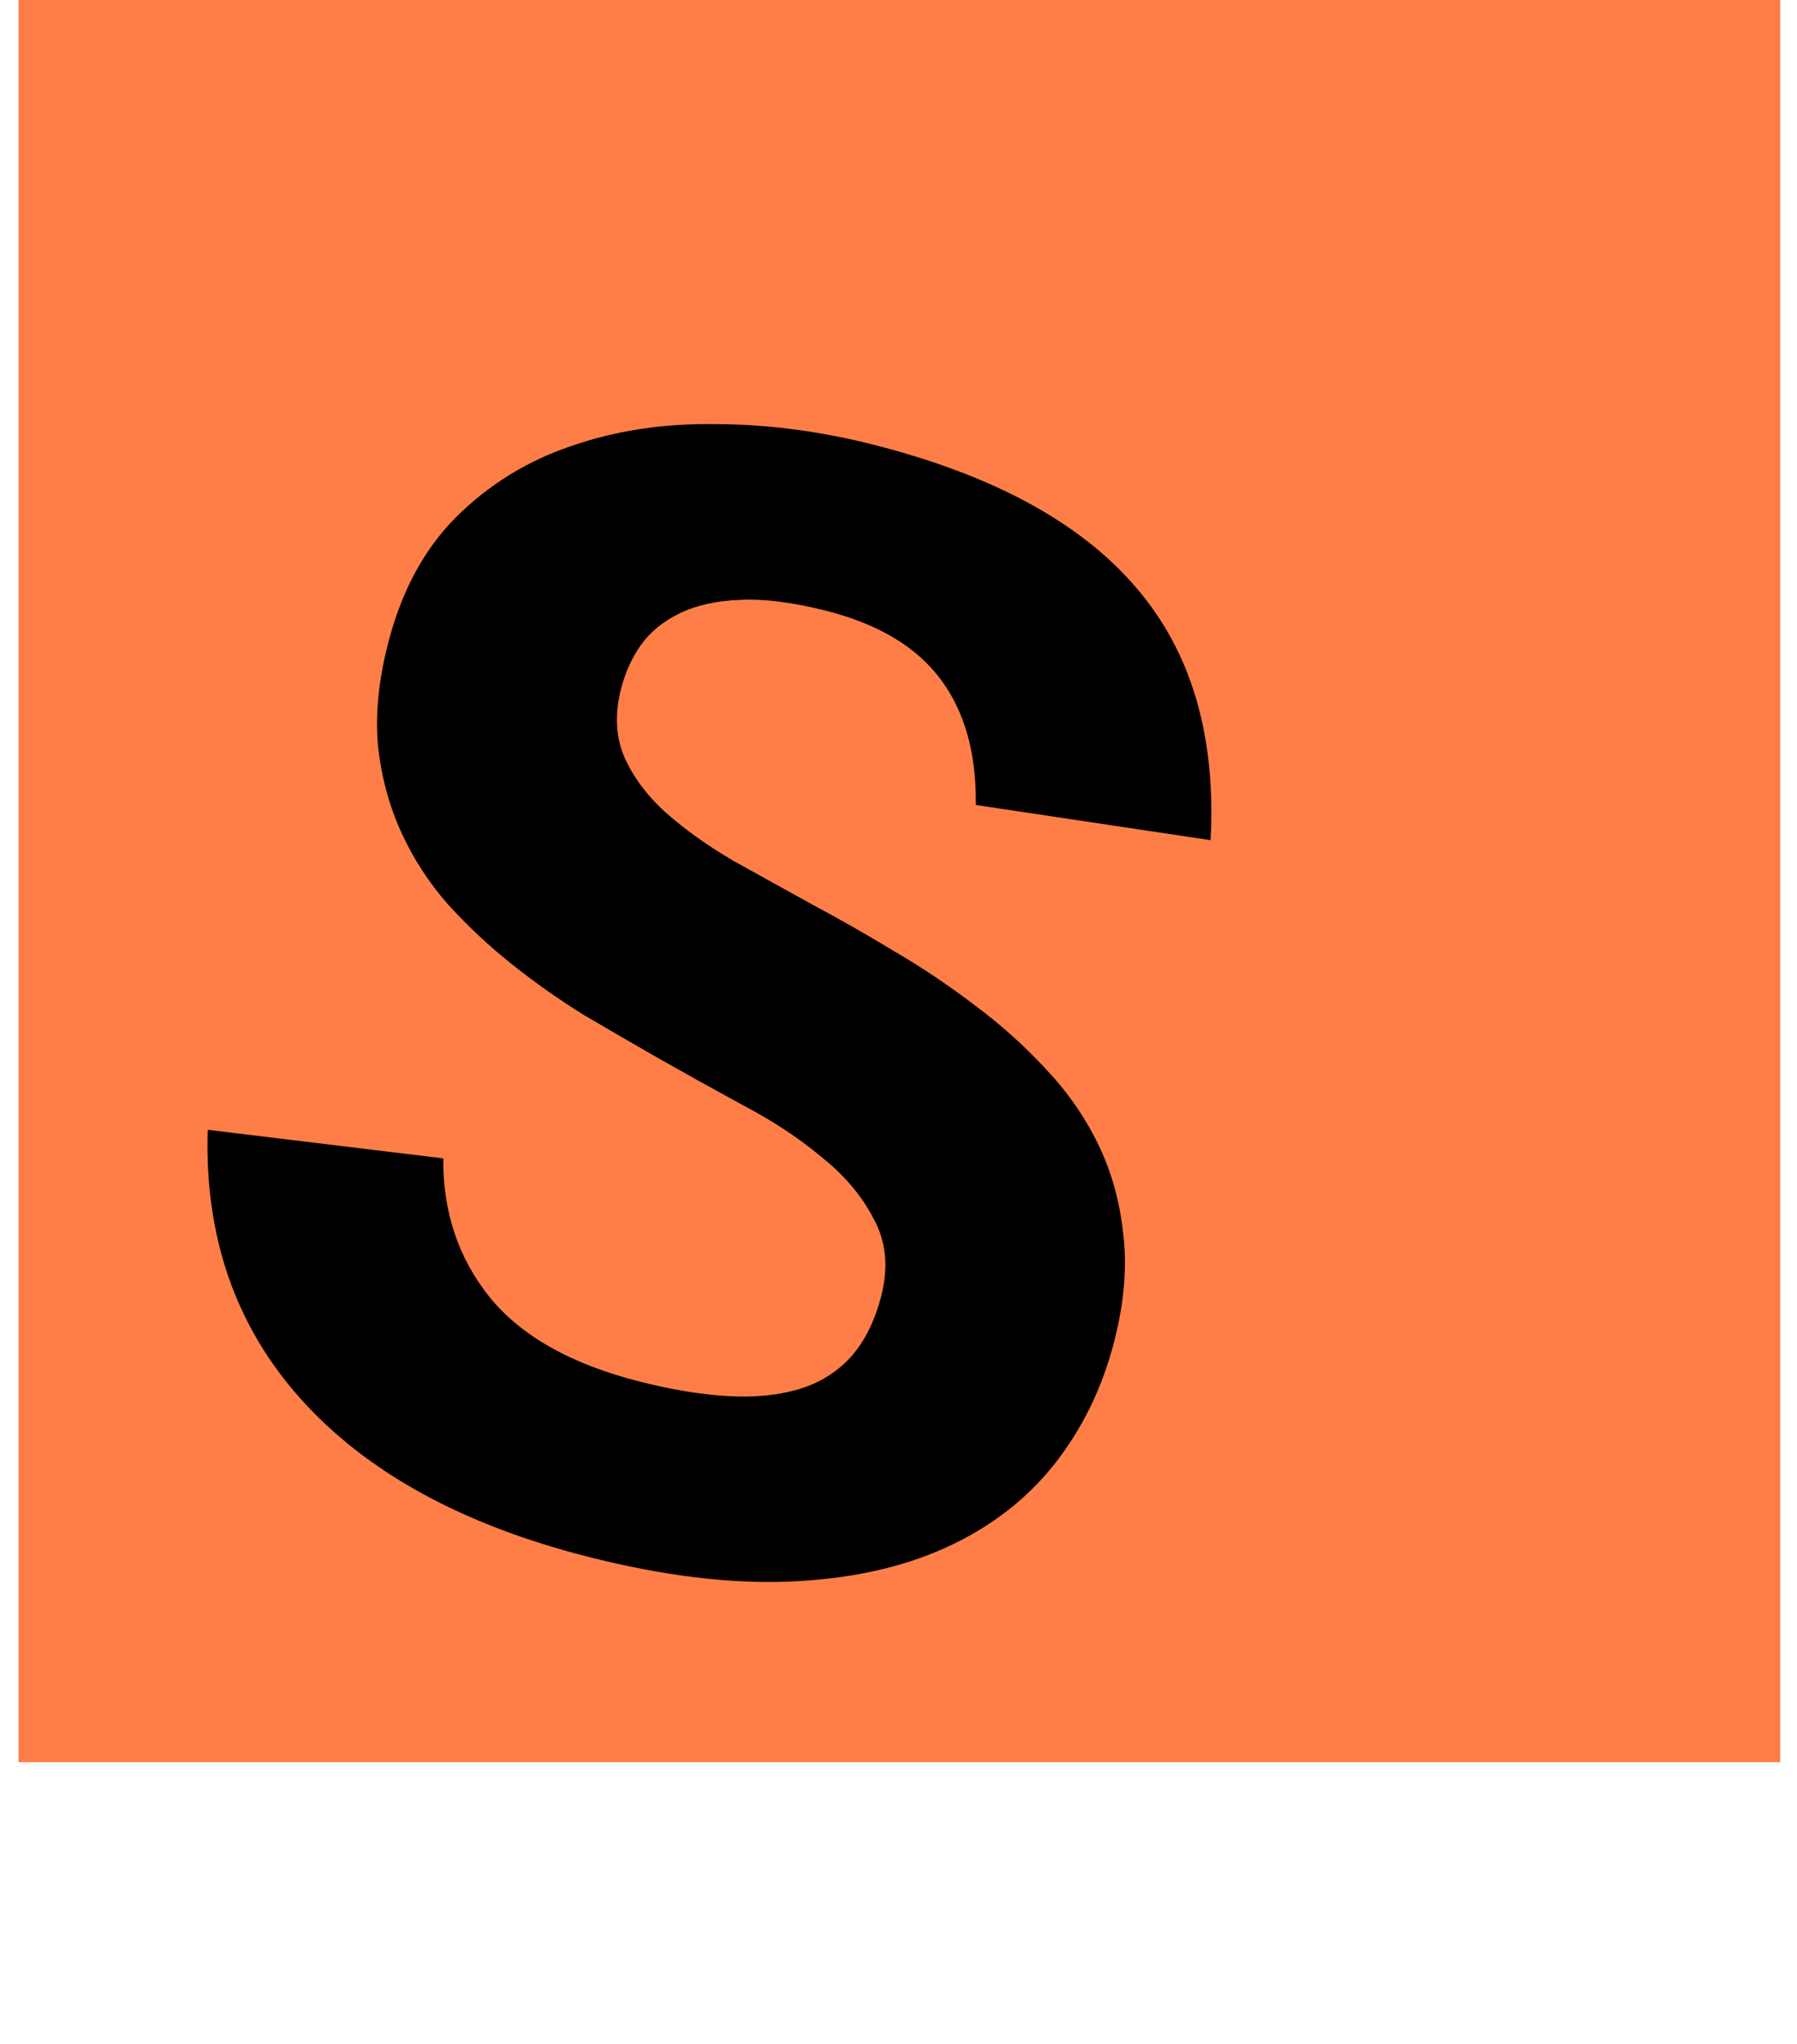 <svg width="102" height="116" viewBox="0 0 102 116" fill="none" xmlns="http://www.w3.org/2000/svg">
<rect x="1.047" y="9.15527e-05" width="100" height="100" fill="#FF7E47"/>
<path d="M63.255 76.086C62.575 78.751 61.427 81.103 59.81 83.141C58.201 85.15 56.139 86.72 53.625 87.852C51.111 88.984 48.16 89.618 44.771 89.753C41.382 89.888 37.568 89.415 33.329 88.333C26.213 86.517 20.797 83.539 17.081 79.398C13.364 75.256 11.601 70.162 11.789 64.115L25.163 65.737C25.133 68.761 26.011 71.388 27.796 73.617C29.589 75.817 32.408 77.407 36.254 78.388C38.071 78.852 39.725 79.129 41.218 79.219C42.741 79.318 44.095 79.195 45.279 78.853C46.463 78.51 47.455 77.908 48.255 77.048C49.062 76.158 49.652 74.986 50.023 73.532C50.44 71.897 50.295 70.441 49.589 69.165C48.921 67.865 47.93 66.693 46.616 65.648C45.34 64.581 43.864 63.608 42.185 62.728C40.515 61.818 38.904 60.923 37.355 60.044C36.032 59.287 34.642 58.481 33.183 57.625C31.762 56.746 30.395 55.785 29.081 54.74C27.768 53.695 26.557 52.564 25.449 51.346C24.348 50.097 23.457 48.725 22.774 47.228C22.092 45.732 21.652 44.104 21.456 42.345C21.298 40.563 21.486 38.627 22.019 36.538C22.776 33.57 24.065 31.174 25.885 29.349C27.744 27.501 29.925 26.155 32.431 25.31C34.944 24.436 37.678 24.021 40.634 24.066C43.597 24.08 46.593 24.474 49.621 25.246C56.404 26.977 61.359 29.677 64.486 33.345C67.622 36.983 69.031 41.761 68.714 47.679L55.388 45.682C55.425 42.756 54.758 40.377 53.388 38.544C52.017 36.71 49.863 35.419 46.926 34.669C45.019 34.183 43.379 33.974 42.006 34.043C40.672 34.089 39.526 34.345 38.569 34.811C37.65 35.253 36.916 35.856 36.366 36.619C35.855 37.359 35.483 38.184 35.251 39.092C34.88 40.545 34.95 41.853 35.46 43.015C35.977 44.147 36.76 45.185 37.809 46.13C38.889 47.083 40.157 47.987 41.616 48.843C43.113 49.677 44.624 50.514 46.151 51.355C47.656 52.158 49.19 53.034 50.755 53.981C52.327 54.898 53.841 55.914 55.299 57.027C56.764 58.111 58.103 59.307 59.317 60.617C60.539 61.896 61.532 63.311 62.298 64.861C63.063 66.41 63.548 68.114 63.751 69.972C63.984 71.838 63.819 73.876 63.255 76.086Z" fill="black"/>
</svg>
